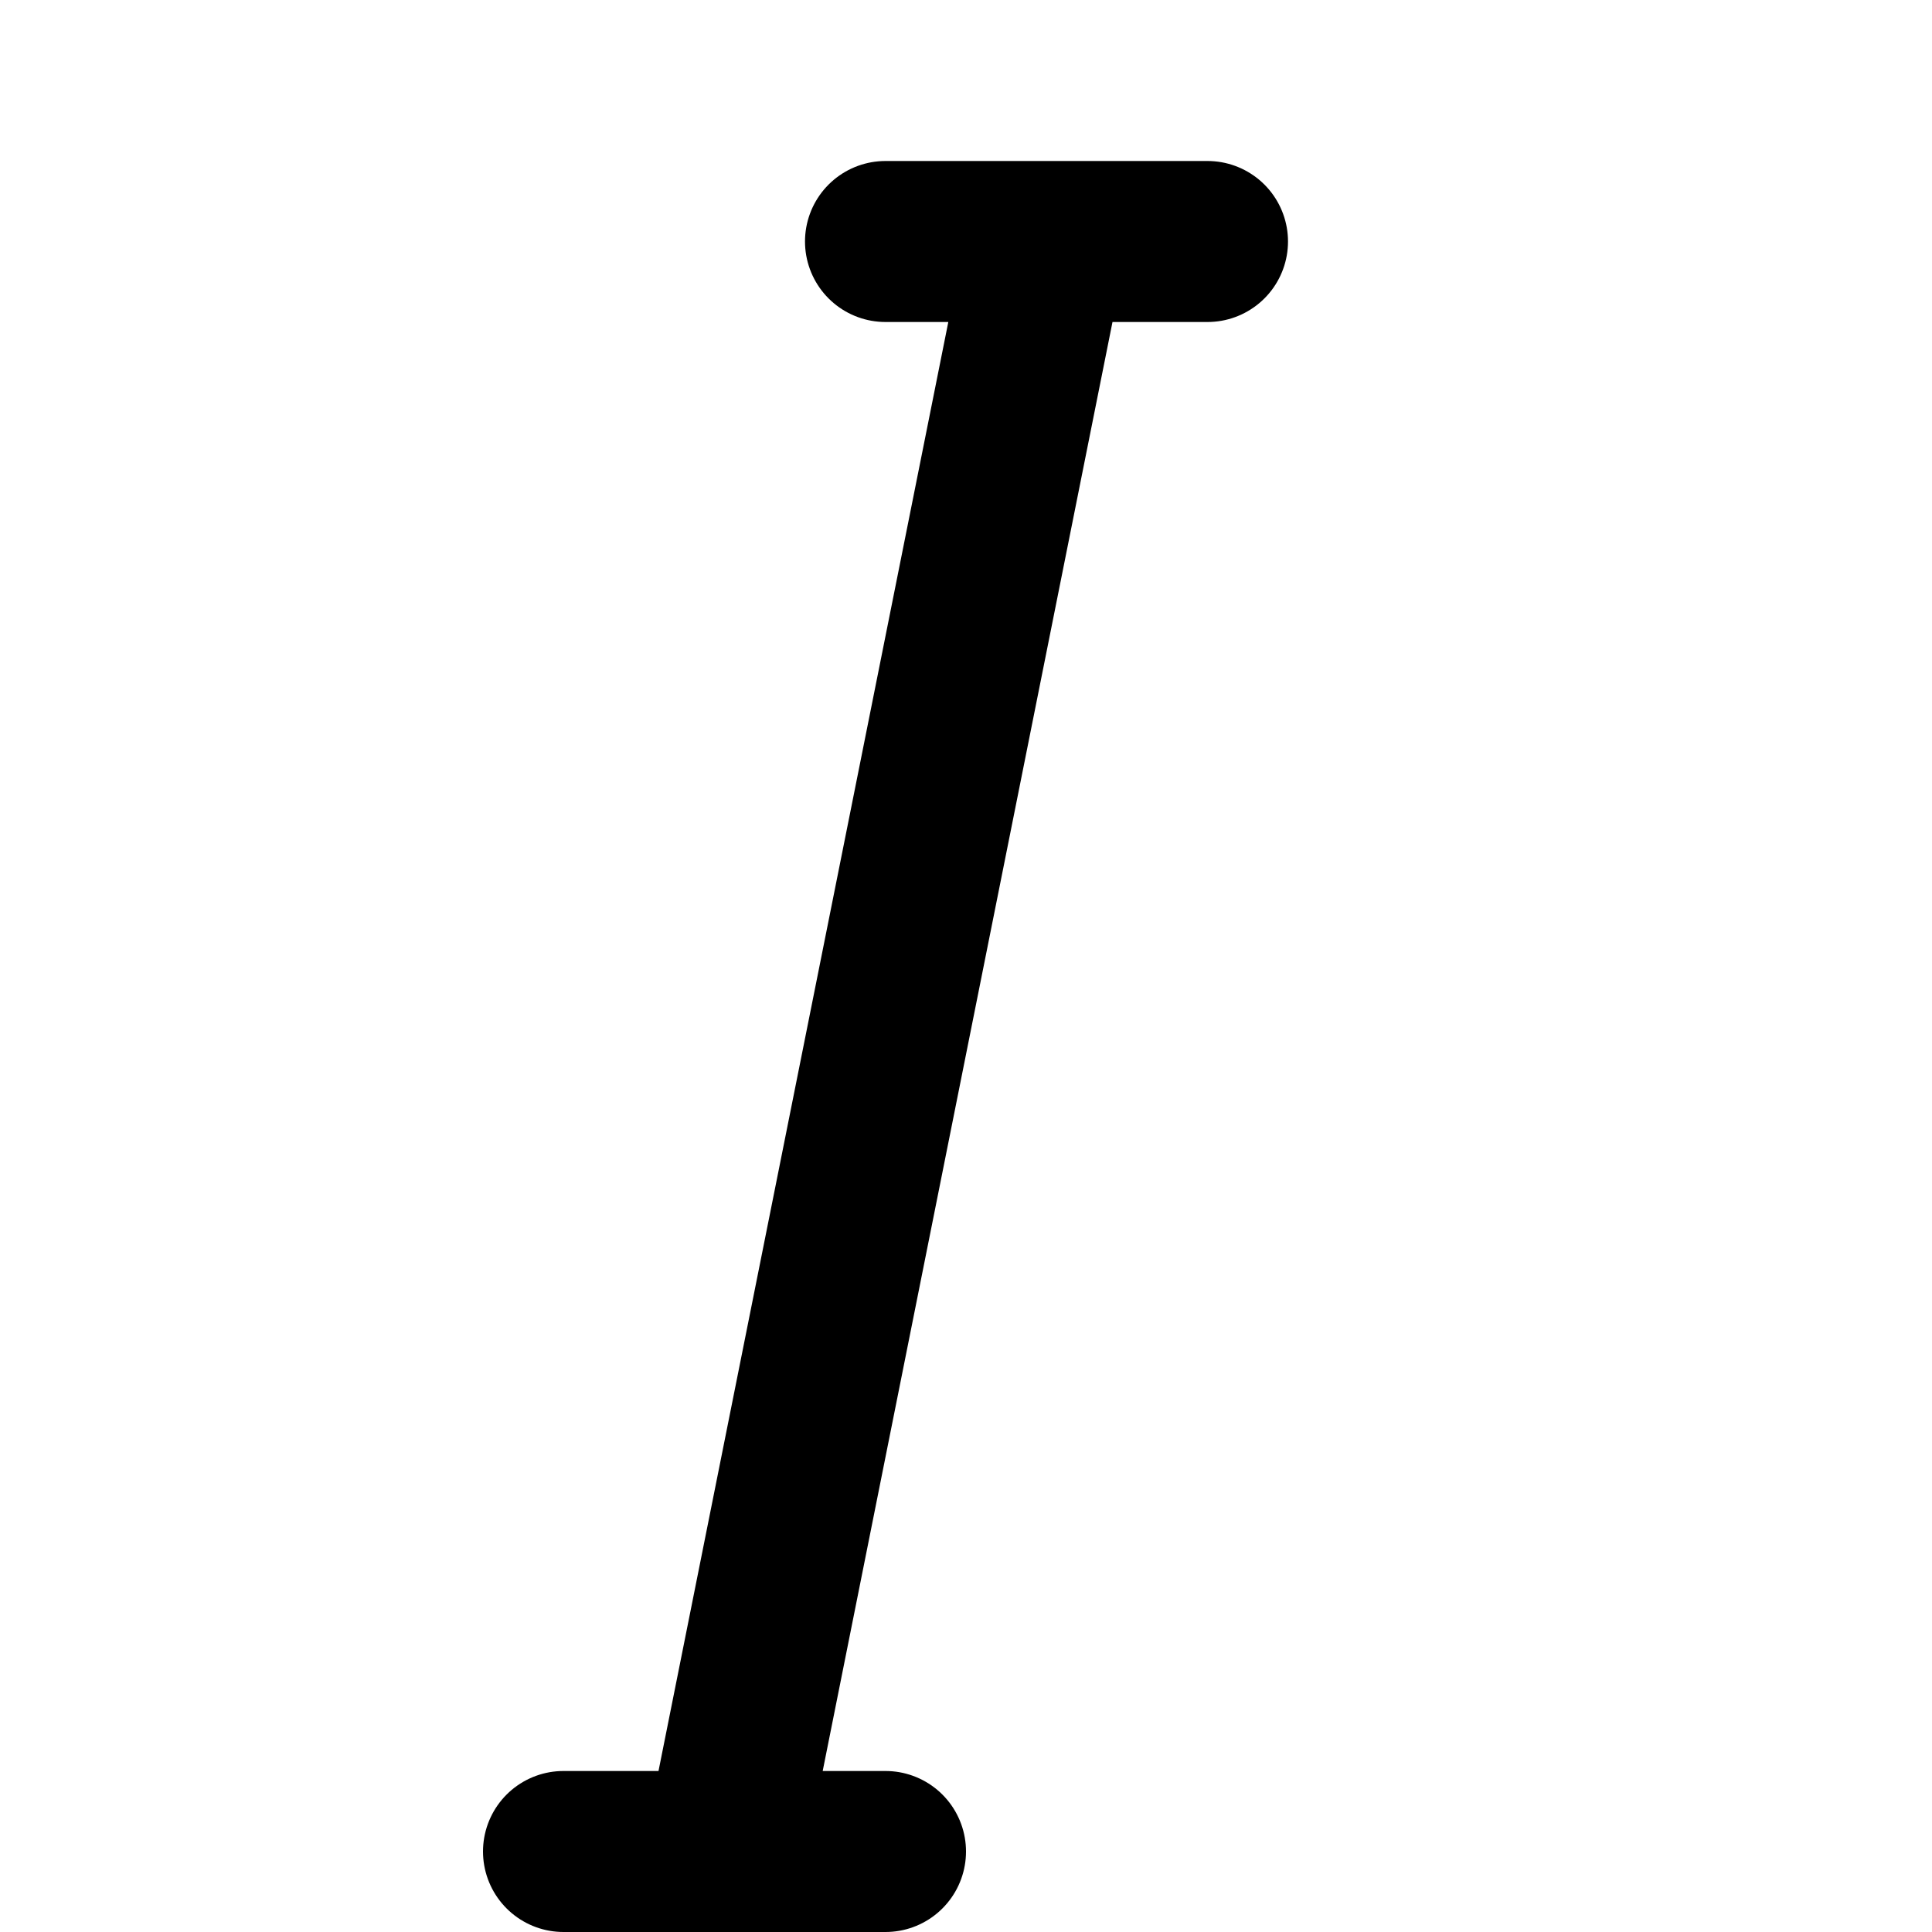 <svg xmlns="http://www.w3.org/2000/svg" width="12" height="12" focusable="false" viewBox="0 0 12 12">
  <path fill="none" stroke="currentColor" stroke-linecap="round" d="M5.5 1.5h2m-1 0l-2 10m-1 0h2"/>
</svg>
